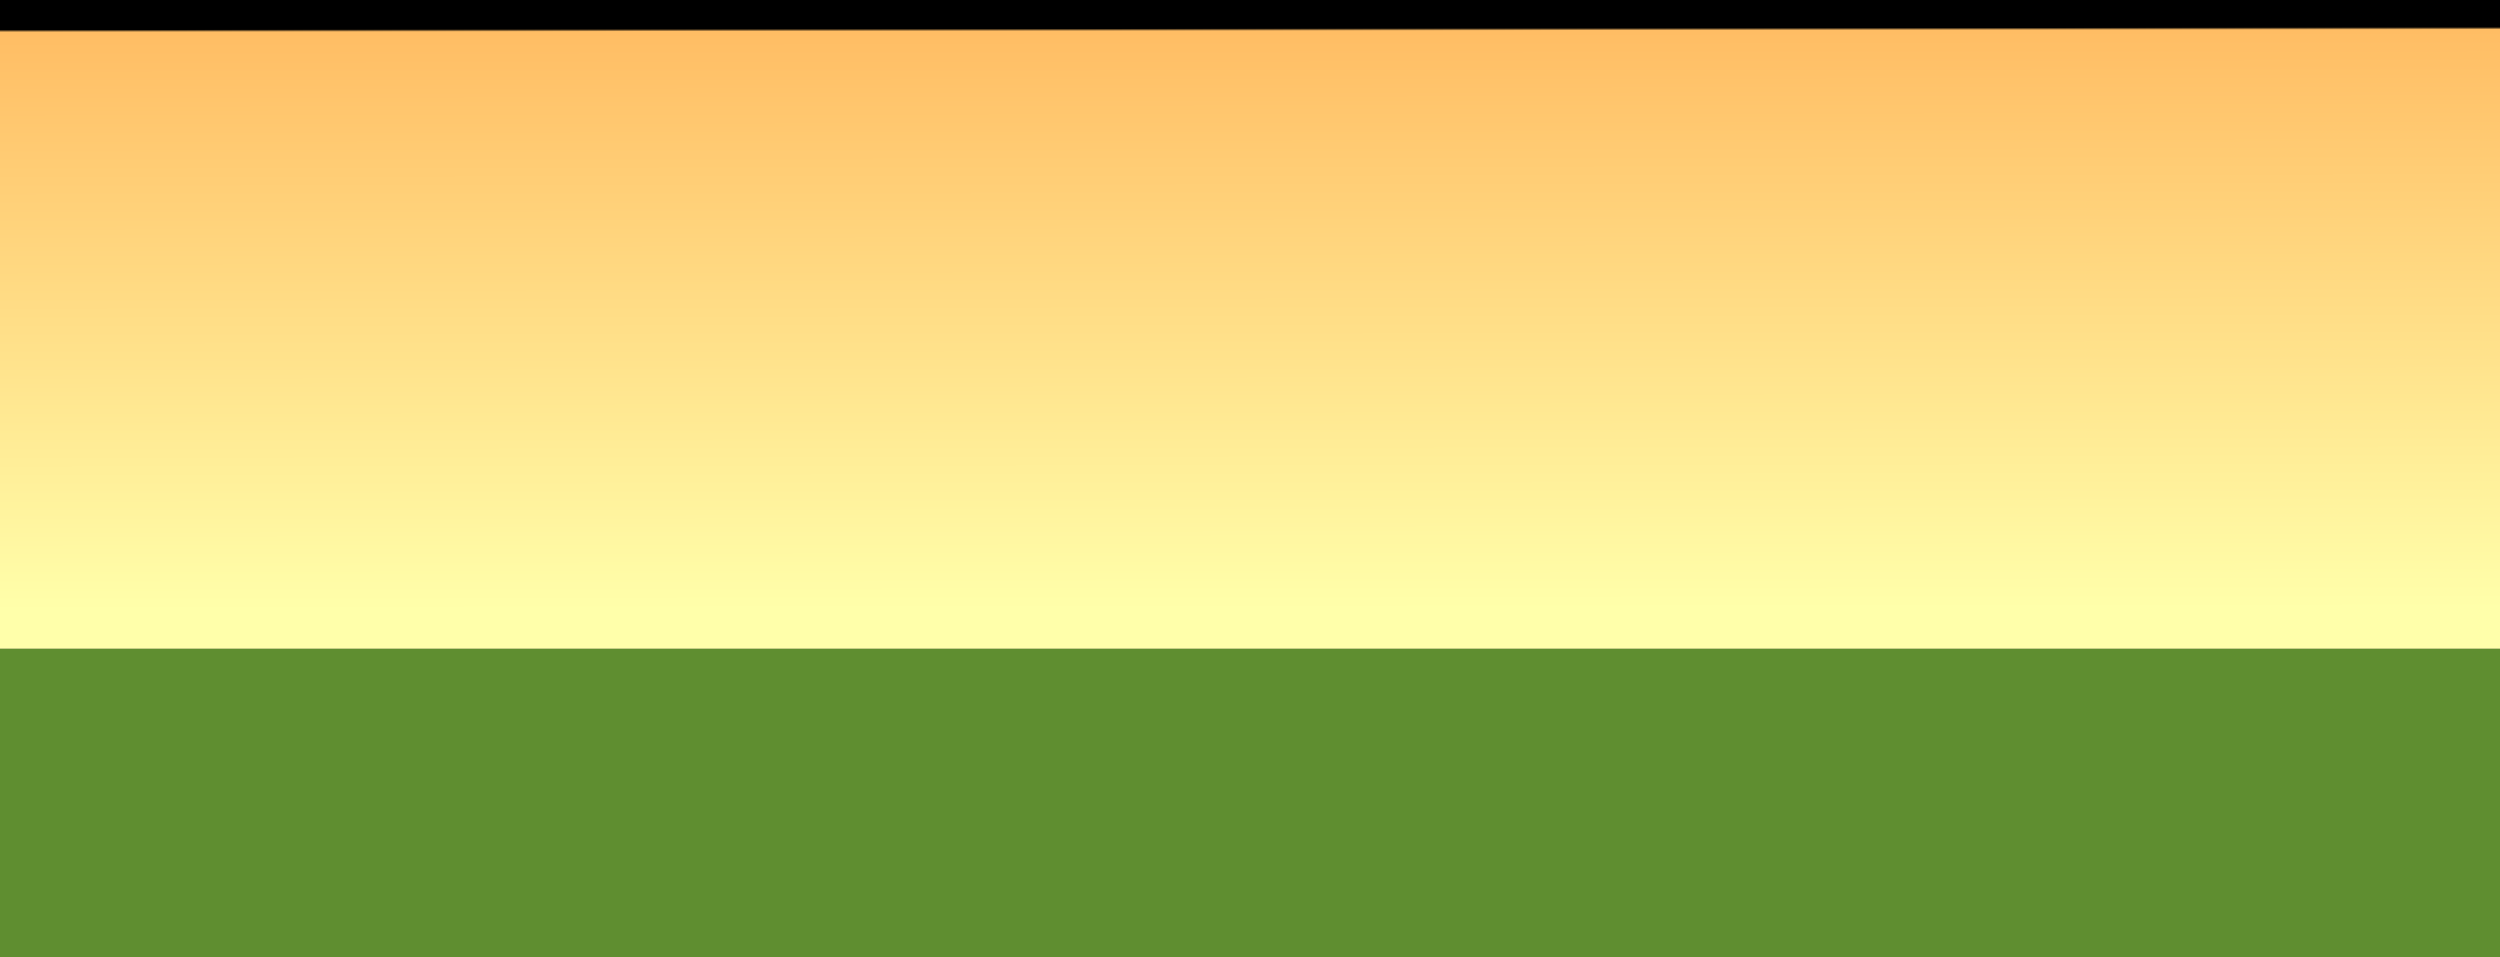 <?xml version="1.0" encoding="UTF-8" standalone="no"?>
<svg xmlns:ffdec="https://www.free-decompiler.com/flash" xmlns:xlink="http://www.w3.org/1999/xlink" ffdec:objectType="morphshape" height="245.0px" width="640.0px" xmlns="http://www.w3.org/2000/svg">
  <rect width="100%" height="100%" fill="#333333" stroke="none"/>
  <g transform="matrix(1.0, 0.0, 0.0, 1.0, 0.0, 0.0)">
    <path d="M0.0 0.0 L0.0 166.1 640.0 166.1 640.0 0.0 0.0 0.0" fill="url(#gradient0)" fill-rule="evenodd" stroke="none">
      <animate attributeName="d" dur="2s" repeatCount="indefinite" values="M0.0 0.0 L0.0 166.1 640.0 166.1 640.0 0.0 0.0 0.0;M0.0 0.0 L0.0 166.1 640.0 166.1 640.0 0.0 0.0 0.0"/>
    </path>
    <path d="M0.0 166.1 L0.0 245.0 640.0 245.0 640.0 166.1 0.0 166.1" fill="#5f8e30" fill-rule="evenodd" stroke="none">
      <animate attributeName="fill" dur="2s" repeatCount="indefinite" values="#5f8e30;#4a6e26"/>
      <animate attributeName="fill-opacity" dur="2s" repeatCount="indefinite" values="1.0;1.0"/>
      <animate attributeName="d" dur="2s" repeatCount="indefinite" values="M0.0 166.1 L0.0 245.0 640.0 245.0 640.0 166.1 0.0 166.1;M0.0 166.1 L0.0 245.0 640.0 245.0 640.0 166.1 0.0 166.1"/>
    </path>
    <path d="M0.0 0.0 L640.0 0.0 640.0 166.1 0.0 166.1 0.0 0.0 M0.0 166.1 L640.0 166.1 640.0 245.0 0.0 245.0 0.0 166.1 Z" fill="none" stroke="#000000" stroke-linecap="round" stroke-linejoin="round" stroke-opacity="0.0" stroke-width="0.0">
      <animate attributeName="stroke" dur="2s" repeatCount="indefinite" values="#000000;#000001"/>
      <animate attributeName="stroke-width" dur="2s" repeatCount="indefinite" values="0.0;0.0"/>
      <animate attributeName="fill-opacity" dur="2s" repeatCount="indefinite" values="0.0;0.0"/>
      <animate attributeName="d" dur="2s" repeatCount="indefinite" values="M0.0 0.0 L640.0 0.0 640.0 166.1 0.0 166.1 0.0 0.0 M0.0 166.1 L640.0 166.1 640.0 245.0 0.0 245.0 0.0 166.1 Z;M0.0 0.0 L640.0 0.0 640.0 166.1 0.0 166.1 0.0 0.0 M0.0 166.1 L640.0 166.1 640.0 245.0 0.0 245.0 0.0 166.1 Z"/>
    </path>
  </g>
  <defs>
    <linearGradient gradientTransform="matrix(3.0E-4, 0.097, -0.941, 0.001, 105.45, 86.95)" gradientUnits="userSpaceOnUse" id="gradient0" spreadMethod="pad" x1="-819.2" x2="819.2">
      <animateTransform additive="replace" attributeName="gradientTransform" dur="2s" from="1" repeatCount="indefinite" to="1" type="scale"/>
      <animateTransform additive="sum" attributeName="gradientTransform" dur="2s" from="105.45 86.95" repeatCount="indefinite" to="105.45 86.95" type="translate"/>
      <animateTransform additive="sum" attributeName="gradientTransform" dur="2s" from="89.811" repeatCount="indefinite" to="89.811" type="rotate"/>
      <animateTransform additive="sum" attributeName="gradientTransform" dur="2s" from="0.097 0.941" repeatCount="indefinite" to="0.097 0.941" type="scale"/>
      <animateTransform additive="sum" attributeName="gradientTransform" dur="2s" from="-1.273" repeatCount="indefinite" to="-1.273" type="skewX"/>
      <stop offset="0.004" stop-color="#ffbd64">
        <animate attributeName="offset" dur="2s" repeatCount="indefinite" values="0.004;0.039"/>
        <animate attributeName="stop-color" dur="2s" repeatCount="indefinite" values="#ffbd64;#f74d39"/>
        <animate attributeName="stop-opacity" dur="2s" repeatCount="indefinite" values="1.0;1.0"/>
      </stop>
      <stop offset="0.937" stop-color="#ffffaa">
        <animate attributeName="offset" dur="2s" repeatCount="indefinite" values="0.937;0.584"/>
        <animate attributeName="stop-color" dur="2s" repeatCount="indefinite" values="#ffffaa;#ffc455"/>
        <animate attributeName="stop-opacity" dur="2s" repeatCount="indefinite" values="1.0;1.0"/>
      </stop>
      <stop offset="1.0" stop-color="#ffffaa">
        <animate attributeName="offset" dur="2s" repeatCount="indefinite" values="1.0;1.0"/>
        <animate attributeName="stop-color" dur="2s" repeatCount="indefinite" values="#ffffaa;#e0d319"/>
        <animate attributeName="stop-opacity" dur="2s" repeatCount="indefinite" values="1.0;1.0"/>
      </stop>
    </linearGradient>
  </defs>
</svg>
